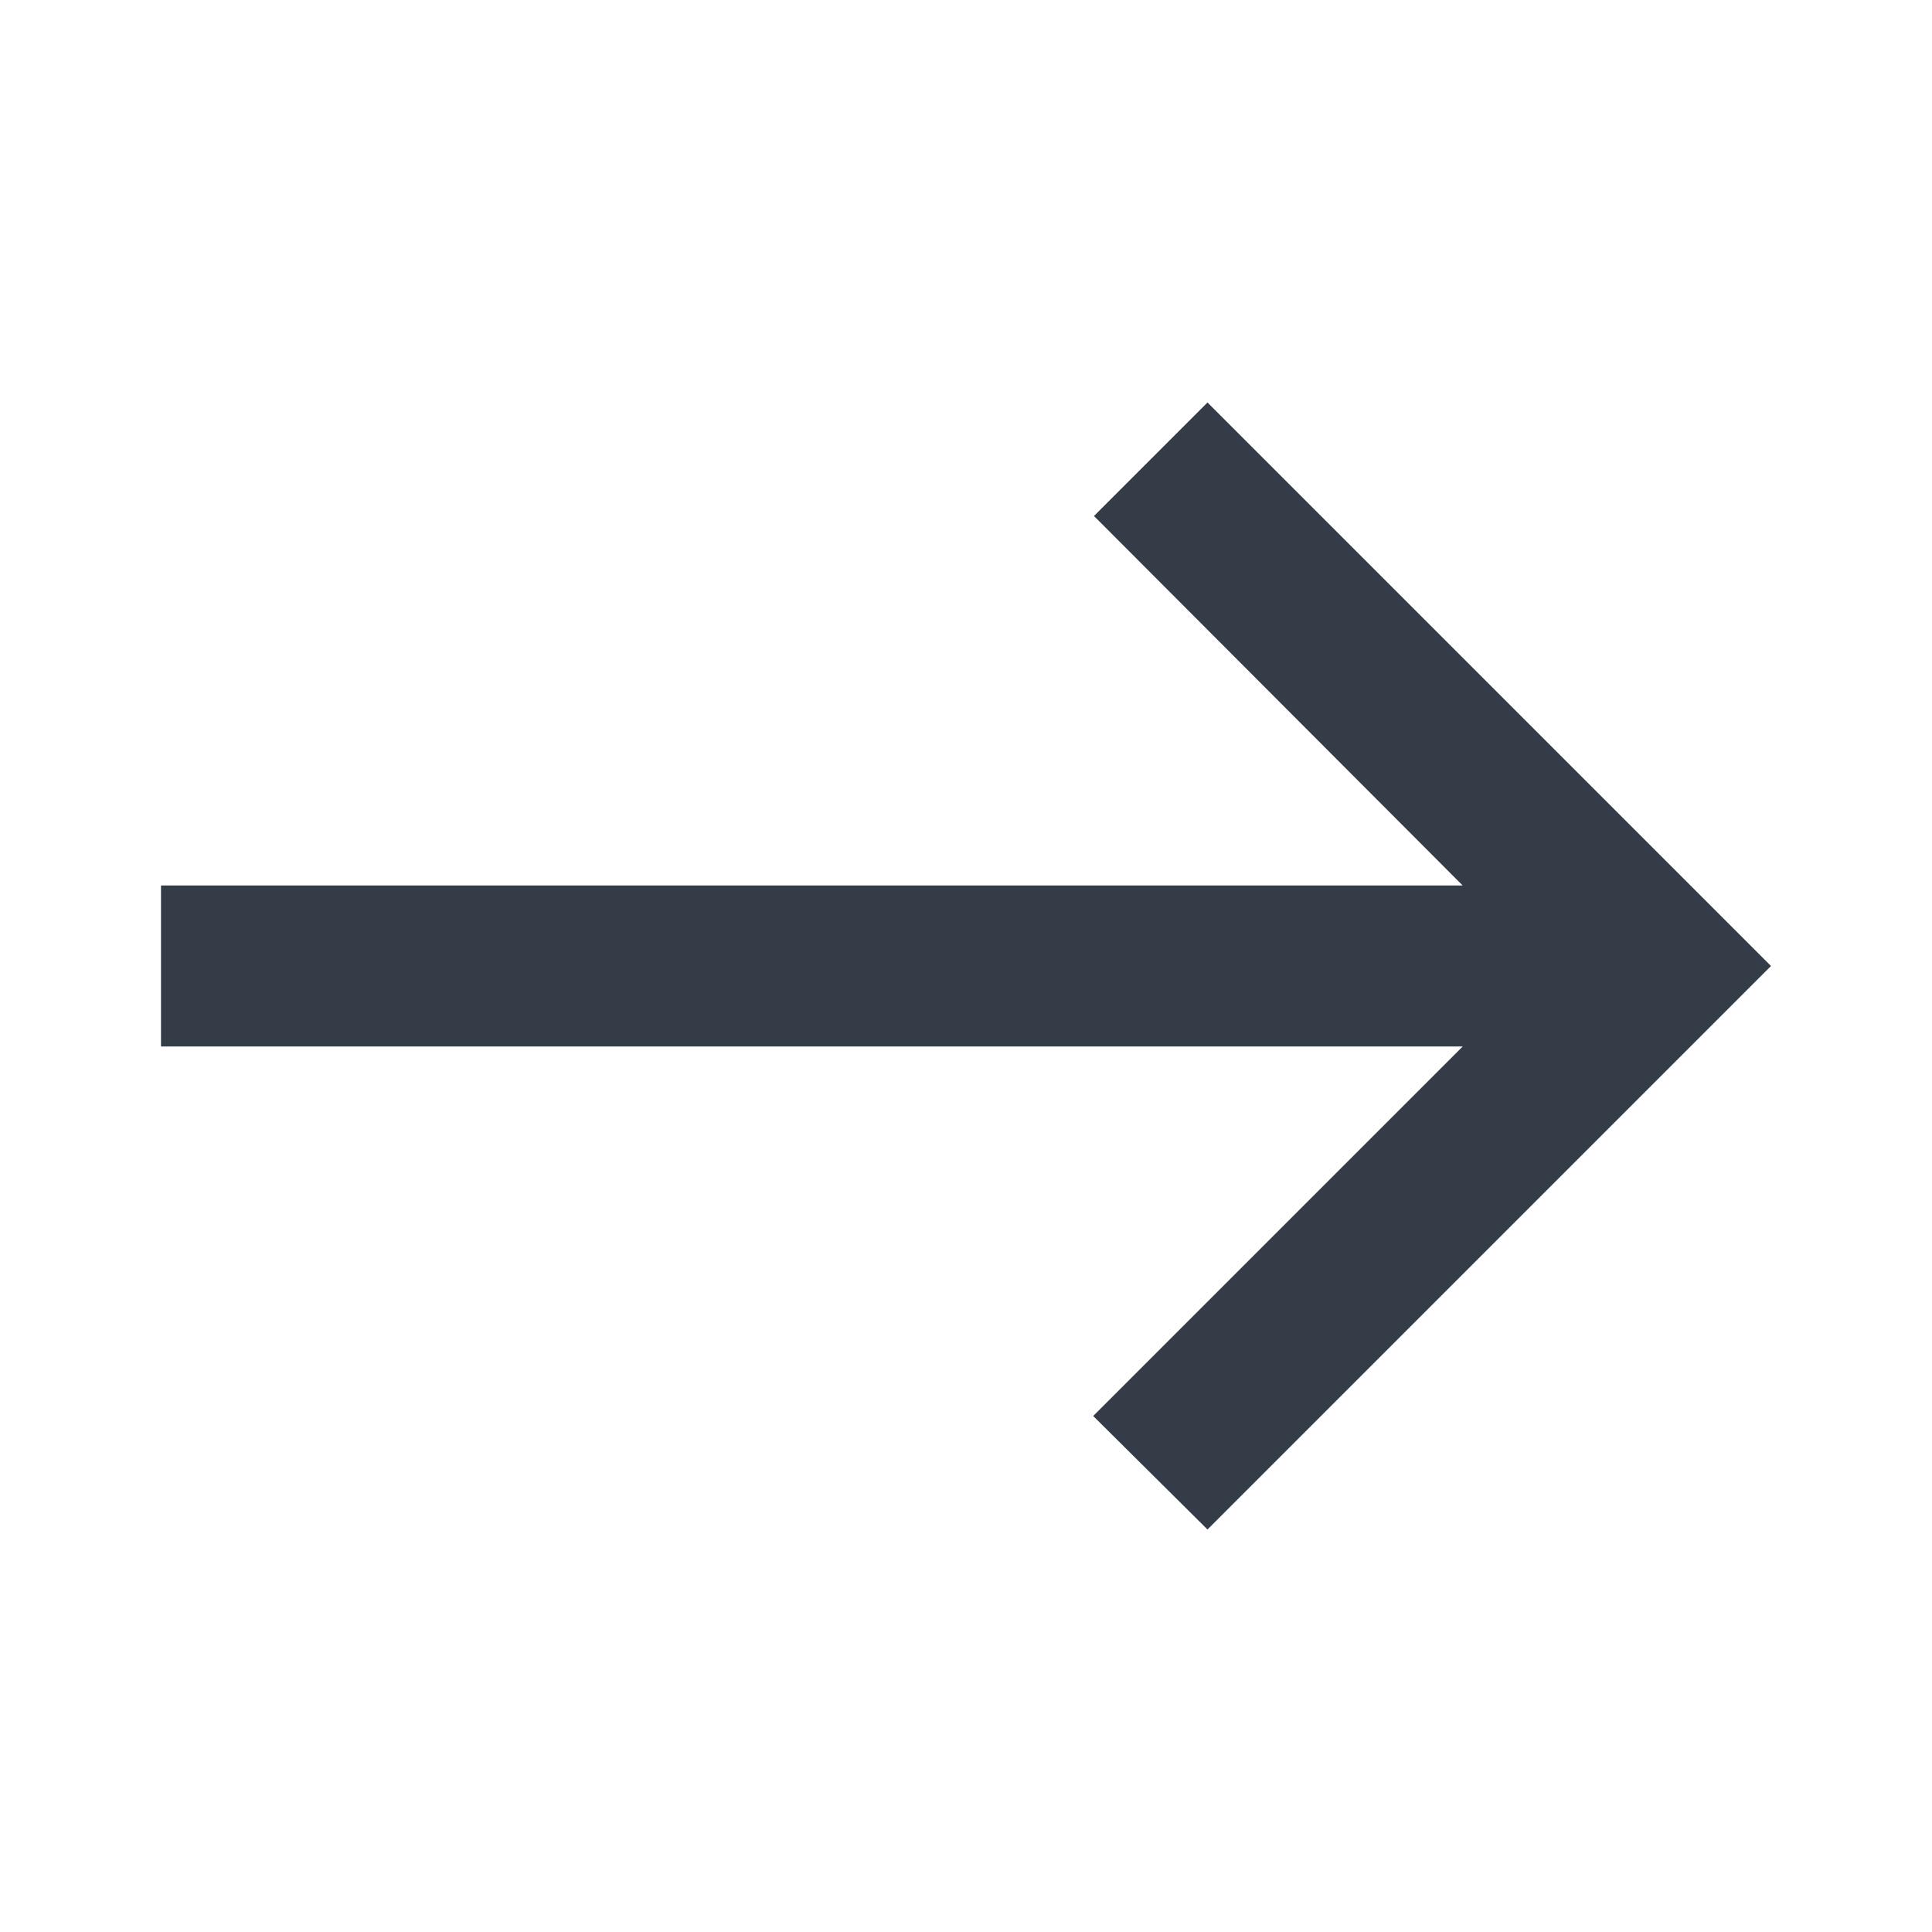 <svg xmlns="http://www.w3.org/2000/svg" fill="none" viewBox="0 0 24 24" width="24" height="24"><g clip-path="url(#a)"><path fill="#343C47" d="m15 5-1.41 1.41L18.17 11H2v2h16.17l-4.59 4.59L15 19l7-7-7-7Z"/></g><defs><clipPath id="a"><path fill="#fff" d="M0 0h24v24H0z"/></clipPath></defs></svg>